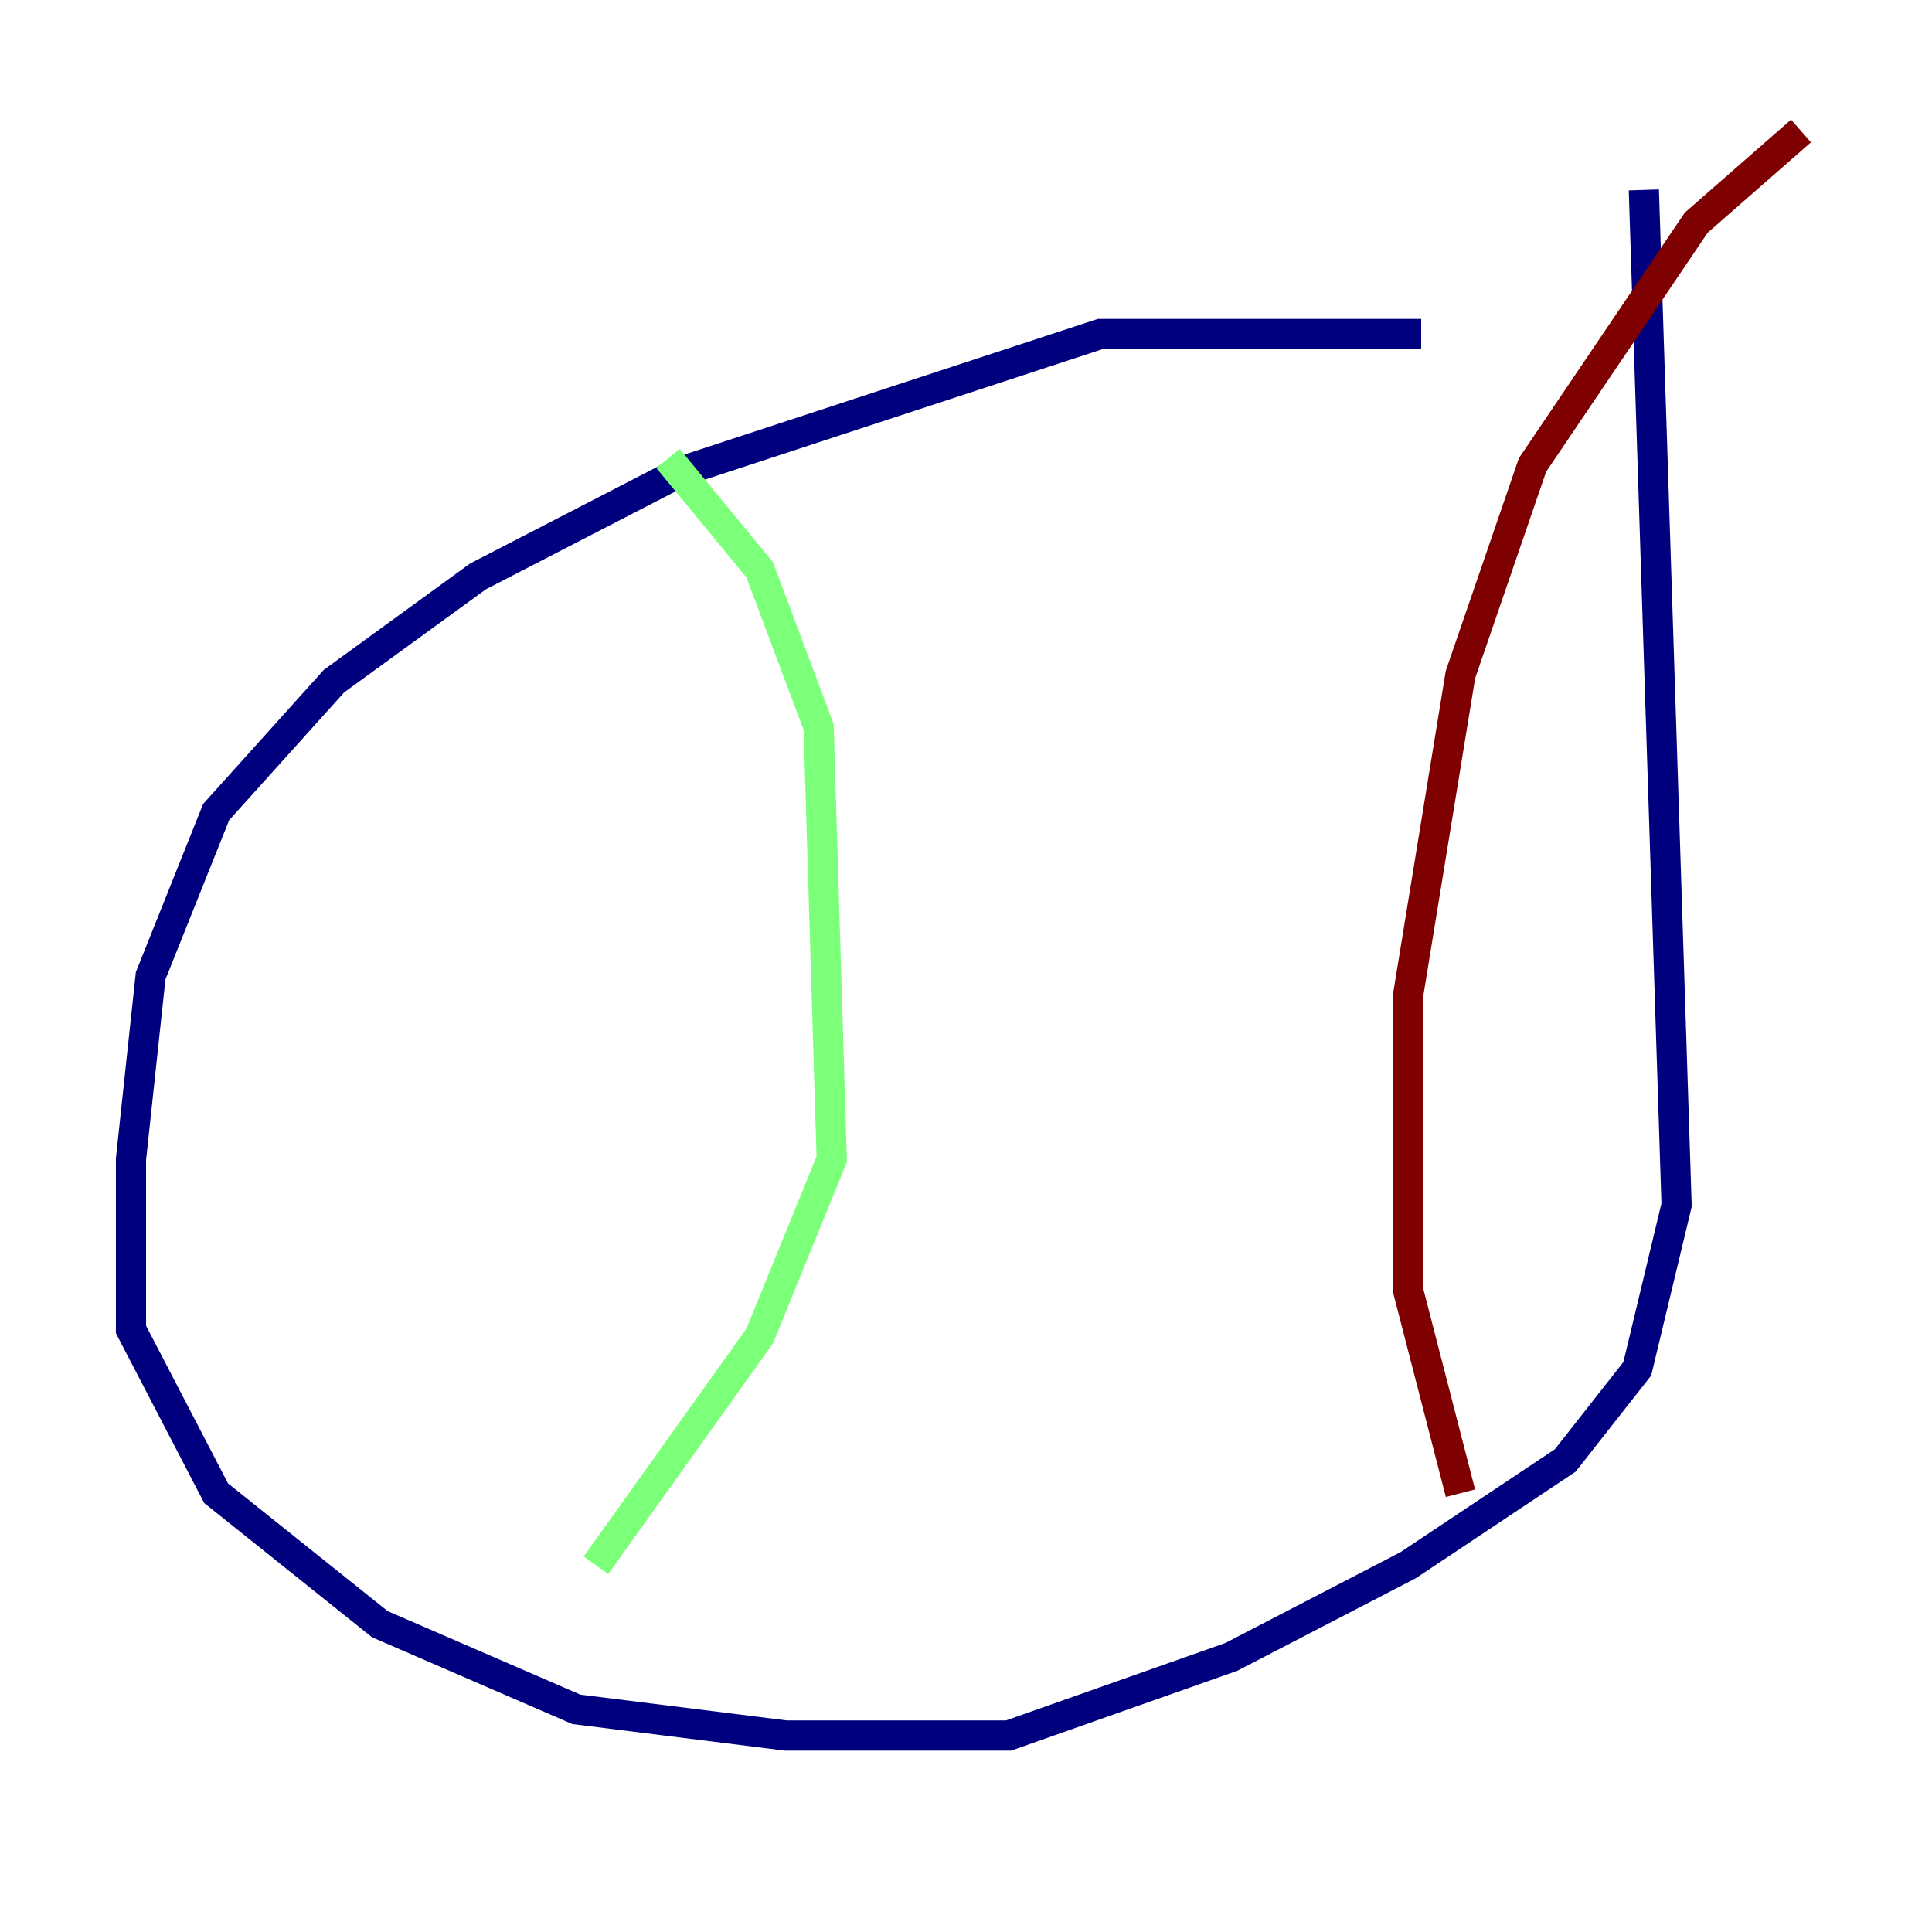 <?xml version="1.0" encoding="utf-8" ?>
<svg baseProfile="tiny" height="128" version="1.2" viewBox="0,0,128,128" width="128" xmlns="http://www.w3.org/2000/svg" xmlns:ev="http://www.w3.org/2001/xml-events" xmlns:xlink="http://www.w3.org/1999/xlink"><defs /><polyline fill="none" points="94.156,22.129 72.895,22.129 45.125,31.241 31.675,38.183 22.129,45.125 14.319,53.803 9.98,64.651 8.678,76.8 8.678,88.081 14.319,98.929 25.166,107.607 38.183,113.248 52.068,114.983 66.82,114.983 81.573,109.776 93.288,103.702 103.702,96.759 108.475,90.685 111.078,79.837 108.909,12.583" stroke="#00007f" stroke-width="2" /><polyline fill="none" points="44.258,30.373 50.332,37.749 54.237,48.163 55.105,76.8 50.332,88.515 39.485,103.702" stroke="#7cff79" stroke-width="2" /><polyline fill="none" points="119.322,8.678 112.38,14.752 101.532,30.807 96.759,44.691 93.288,65.953 93.288,85.478 96.759,98.929" stroke="#7f0000" stroke-width="2" /></svg>
